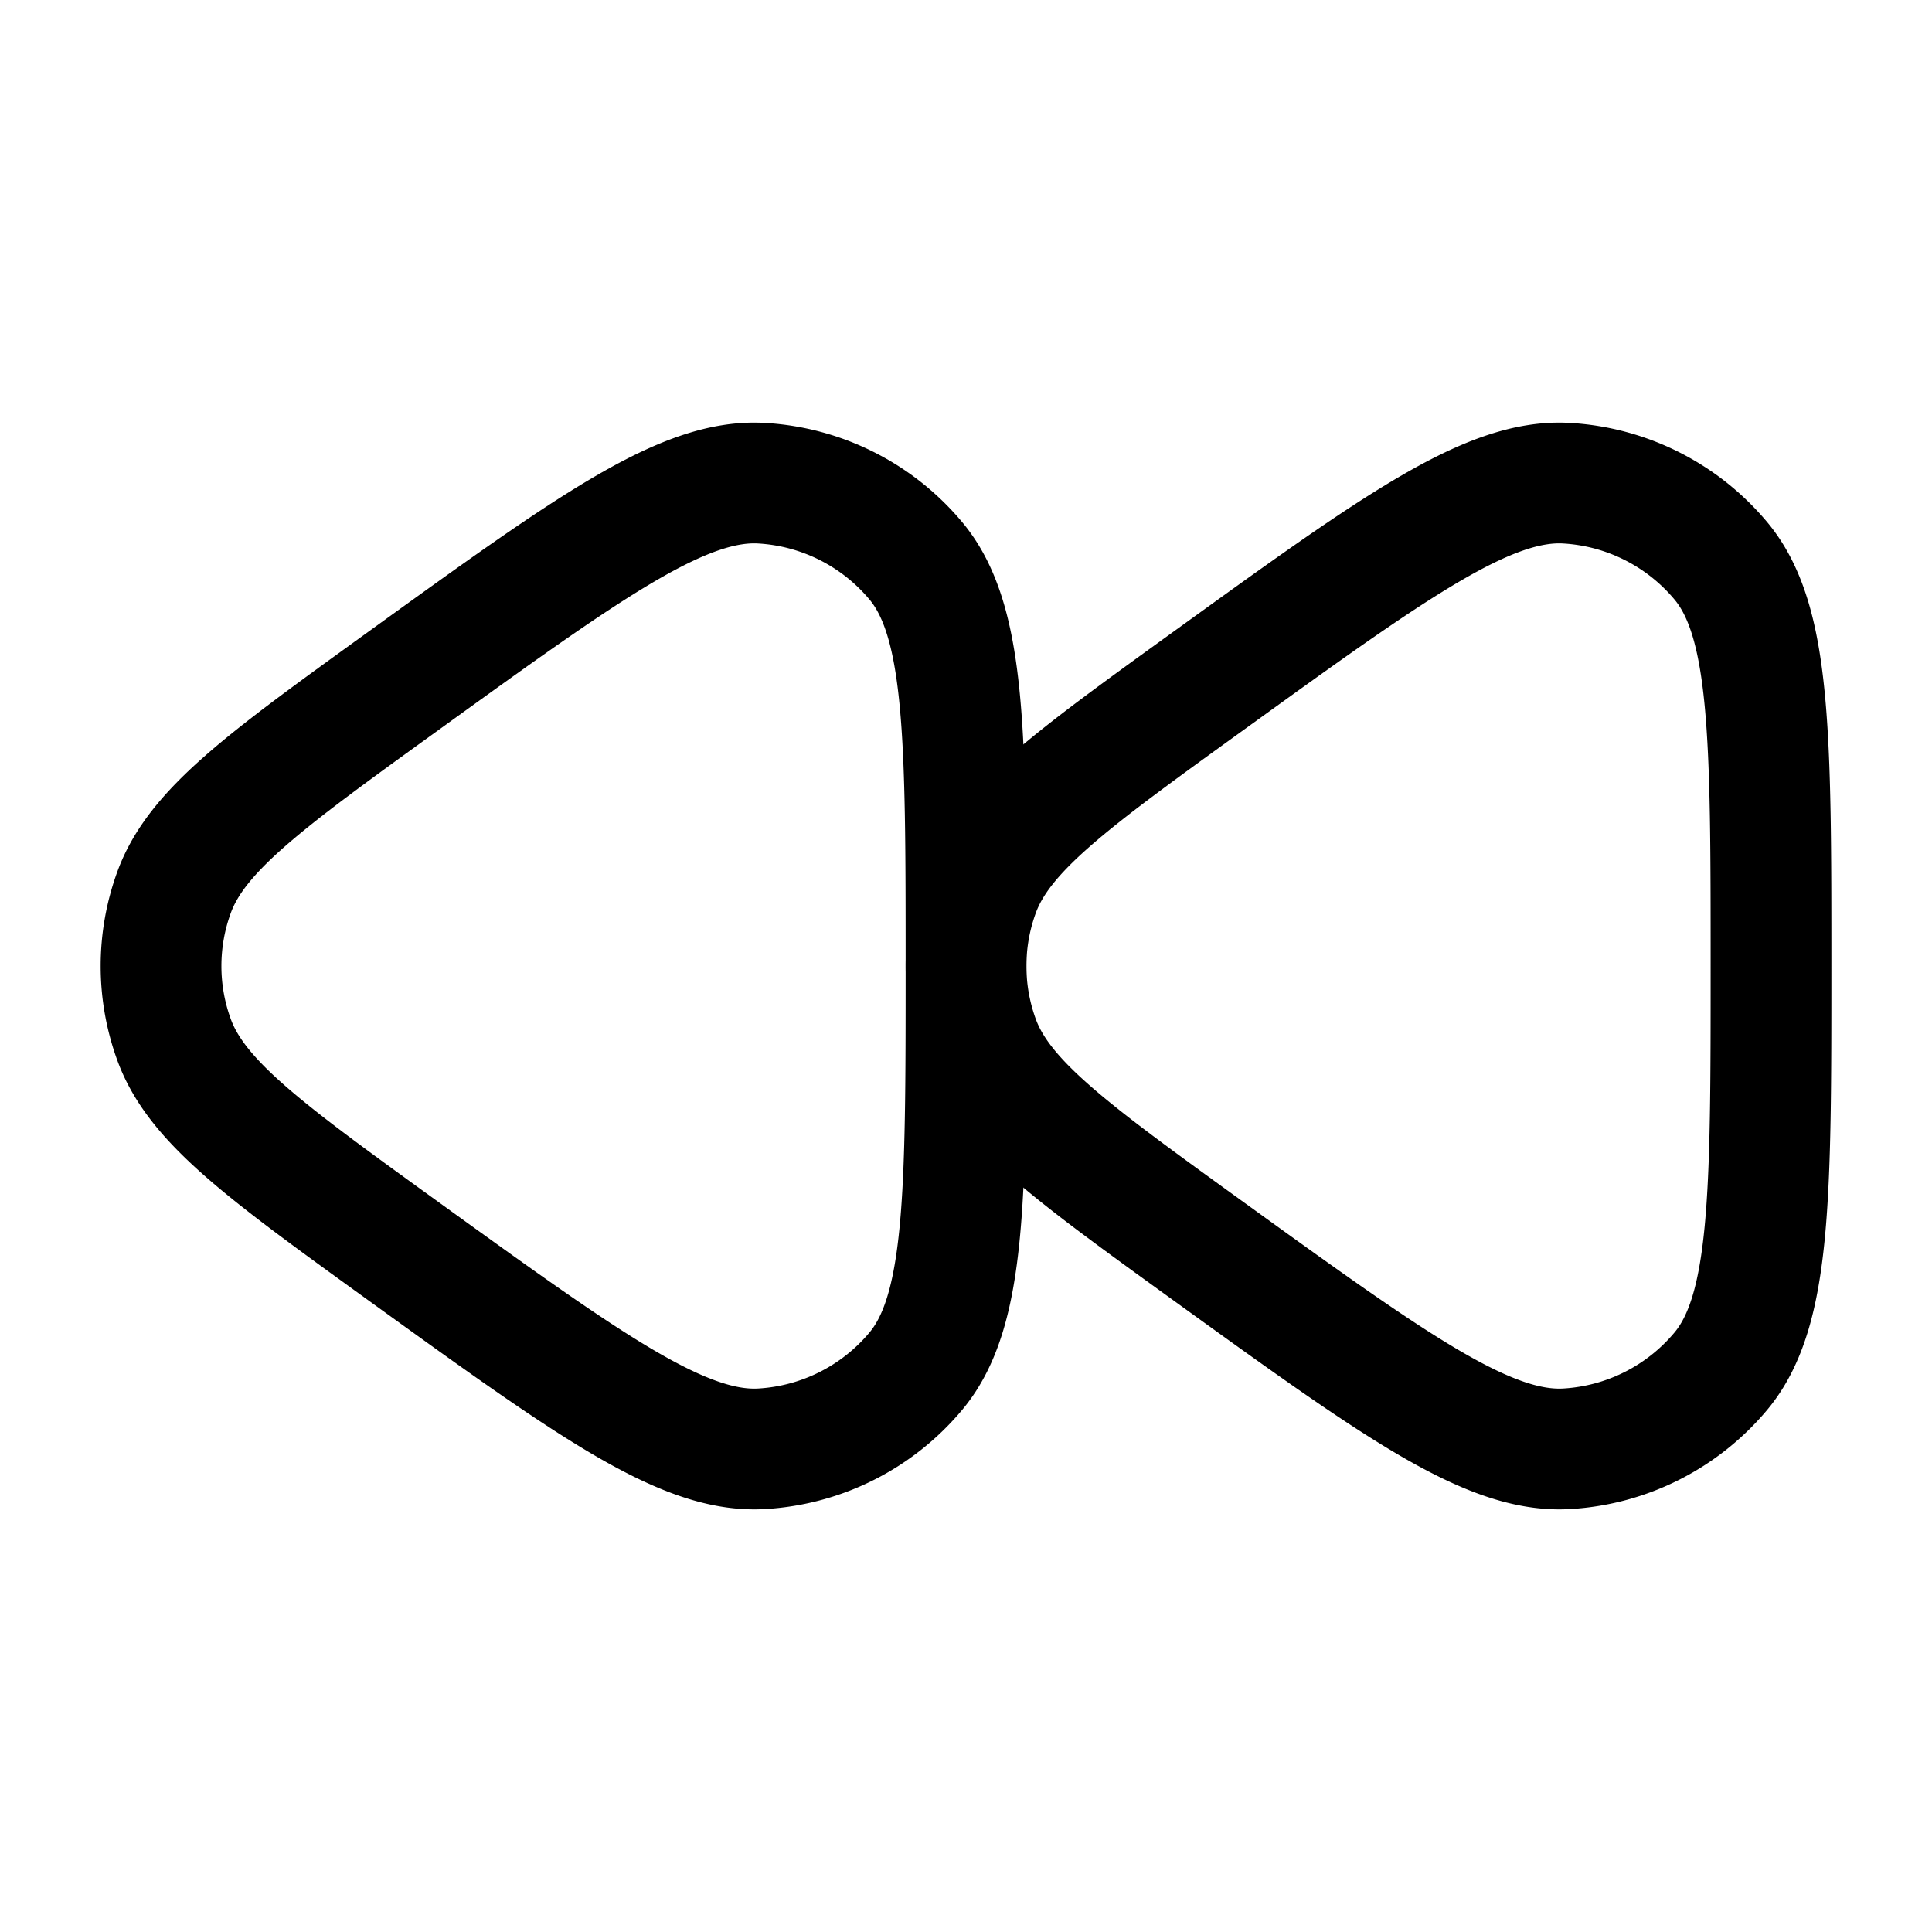 <svg xmlns="http://www.w3.org/2000/svg" width="1em" height="1em" viewBox="0 0 24 24"><g fill="none" stroke="currentColor" stroke-linecap="round" stroke-linejoin="round" stroke-width="1.5" color="currentColor"><path d="M2.163 12.918c.282.77 1.136 1.387 2.842 2.62c2.327 1.68 3.49 2.52 4.464 2.459a2.7 2.7 0 0 0 1.909-.965C12 16.286 12 14.858 12 12s0-4.286-.622-5.032a2.7 2.7 0 0 0-1.91-.965c-.972-.061-2.136.779-4.463 2.46c-1.706 1.232-2.56 1.849-2.842 2.62a2.67 2.67 0 0 0 0 1.835"/><path d="M12.163 12.918c.282.77 1.136 1.387 2.842 2.62c2.327 1.68 3.49 2.52 4.464 2.459a2.7 2.7 0 0 0 1.909-.965C22 16.286 22 14.858 22 12s0-4.286-.622-5.032a2.7 2.7 0 0 0-1.91-.965c-.972-.061-2.136.779-4.463 2.46c-1.706 1.232-2.56 1.849-2.842 2.62a2.67 2.67 0 0 0 0 1.835"/></g></svg>
